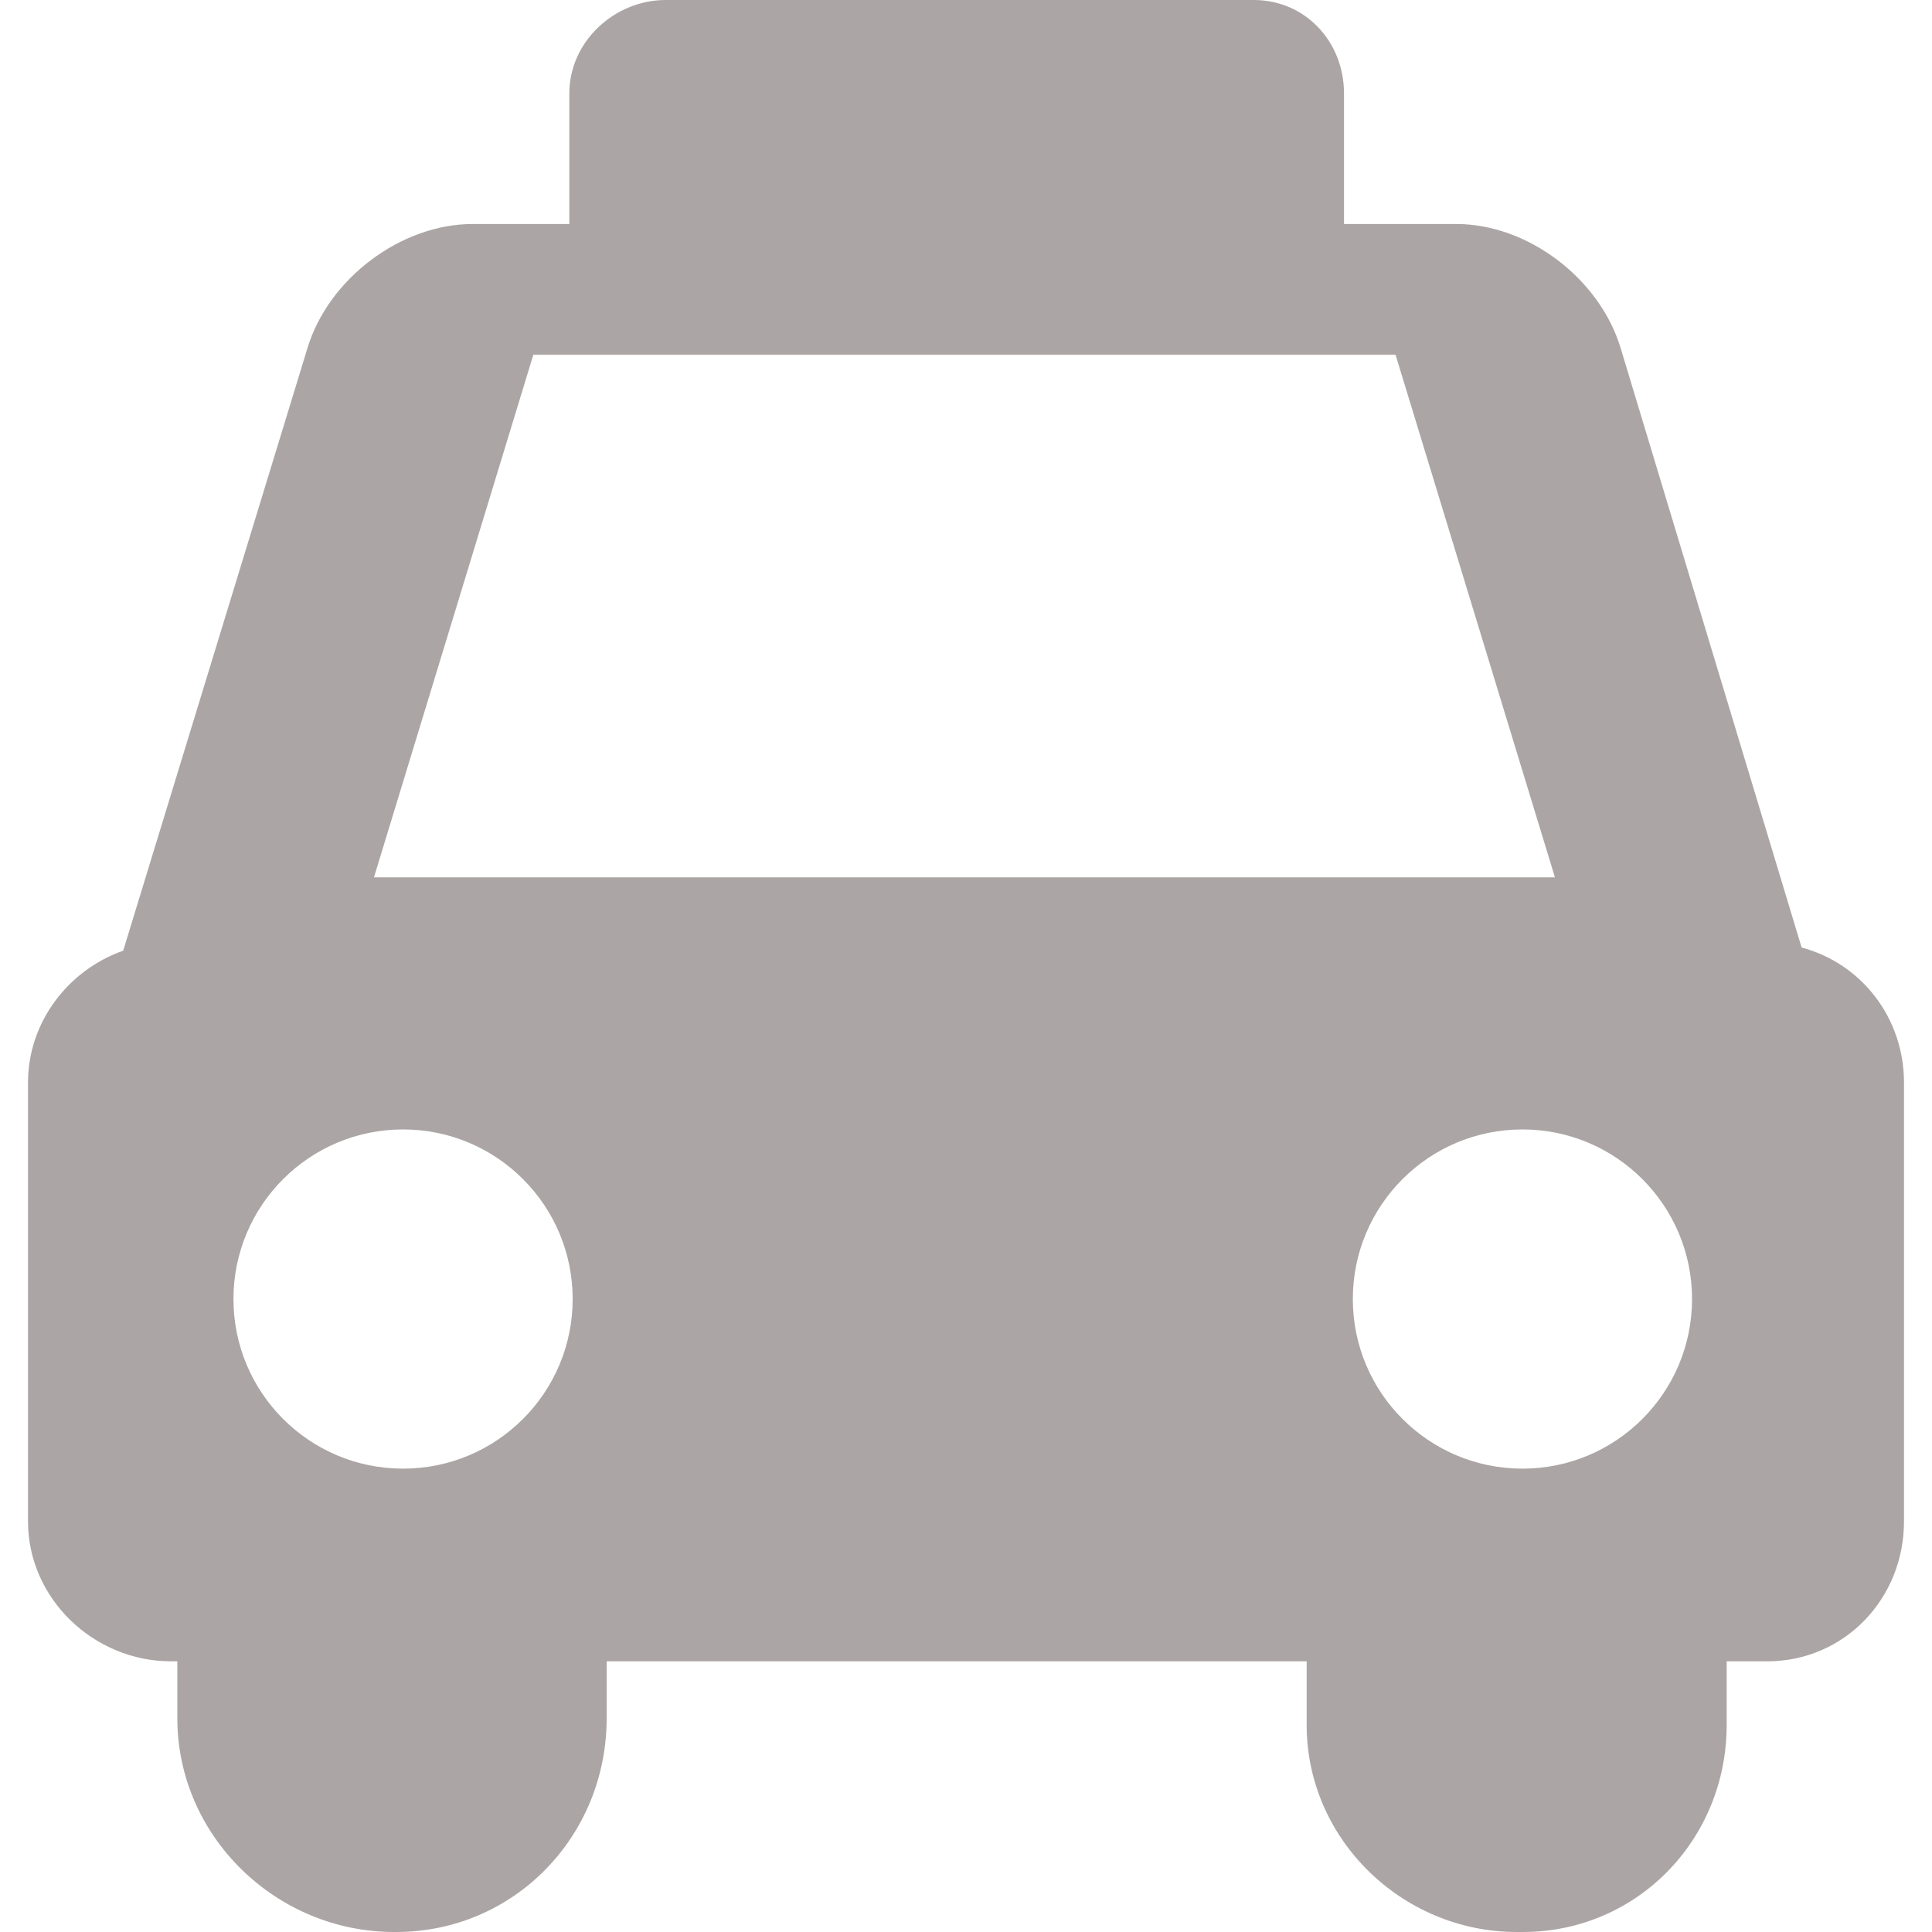 <?xml version="1.0" encoding="iso-8859-1"?>
<!-- Generator: Adobe Illustrator 19.0.0, SVG Export Plug-In . SVG Version: 6.00 Build 0)  -->
<svg version="1.1" id="Capa_1" fill="#ACA5A5" xmlns="http://www.w3.org/2000/svg" xmlns:xlink="http://www.w3.org/1999/xlink" x="0px" y="0px"
	 viewBox="0 0 207 207" style="enable-background:new 0 0 207 207;" xml:space="preserve">
<path d="M193.031,101.521l-19.398-64.25C171.374,29.829,163.687,24,156.025,24H144V10c0-5.523-4.144-10-9.667-10h-63
	C65.81,0,61,4.477,61,10v14H50.641c-7.659,0-15.43,5.829-17.691,13.272L13.2,101.86C7.36,103.911,3,109.459,3,116v47
	c0,8.284,7.049,15,15.333,15H19v6.094C19,196.745,29.589,207,42.24,207h0.188C55.078,207,65,196.745,65,184.094V178h75v6.828
	C140,197.073,150.26,207,162.505,207h0.656c12.245,0,21.839-9.927,21.839-22.172V178h4.333c8.284,0,14.667-6.716,14.667-15v-47
	C204,109.054,199.439,103.228,193.031,101.521z M43.185,157.355c-10.036,0-18.172-8.136-18.172-18.172s8.136-18.172,18.172-18.172
	s18.172,8.136,18.172,18.172S53.221,157.355,43.185,157.355z M40.068,94l17.078-56h92.374l17.078,56H40.068z M163.118,157.355
	c-10.036,0-18.172-8.136-18.172-18.172s8.136-18.172,18.172-18.172s18.172,8.136,18.172,18.172S173.154,157.355,163.118,157.355z"/>
<g>
</g>
<g>
</g>
<g>
</g>
<g>
</g>
<g>
</g>
<g>
</g>
<g>
</g>
<g>
</g>
<g>
</g>
<g>
</g>
<g>
</g>
<g>
</g>
<g>
</g>
<g>
</g>
<g>
</g>
</svg>
